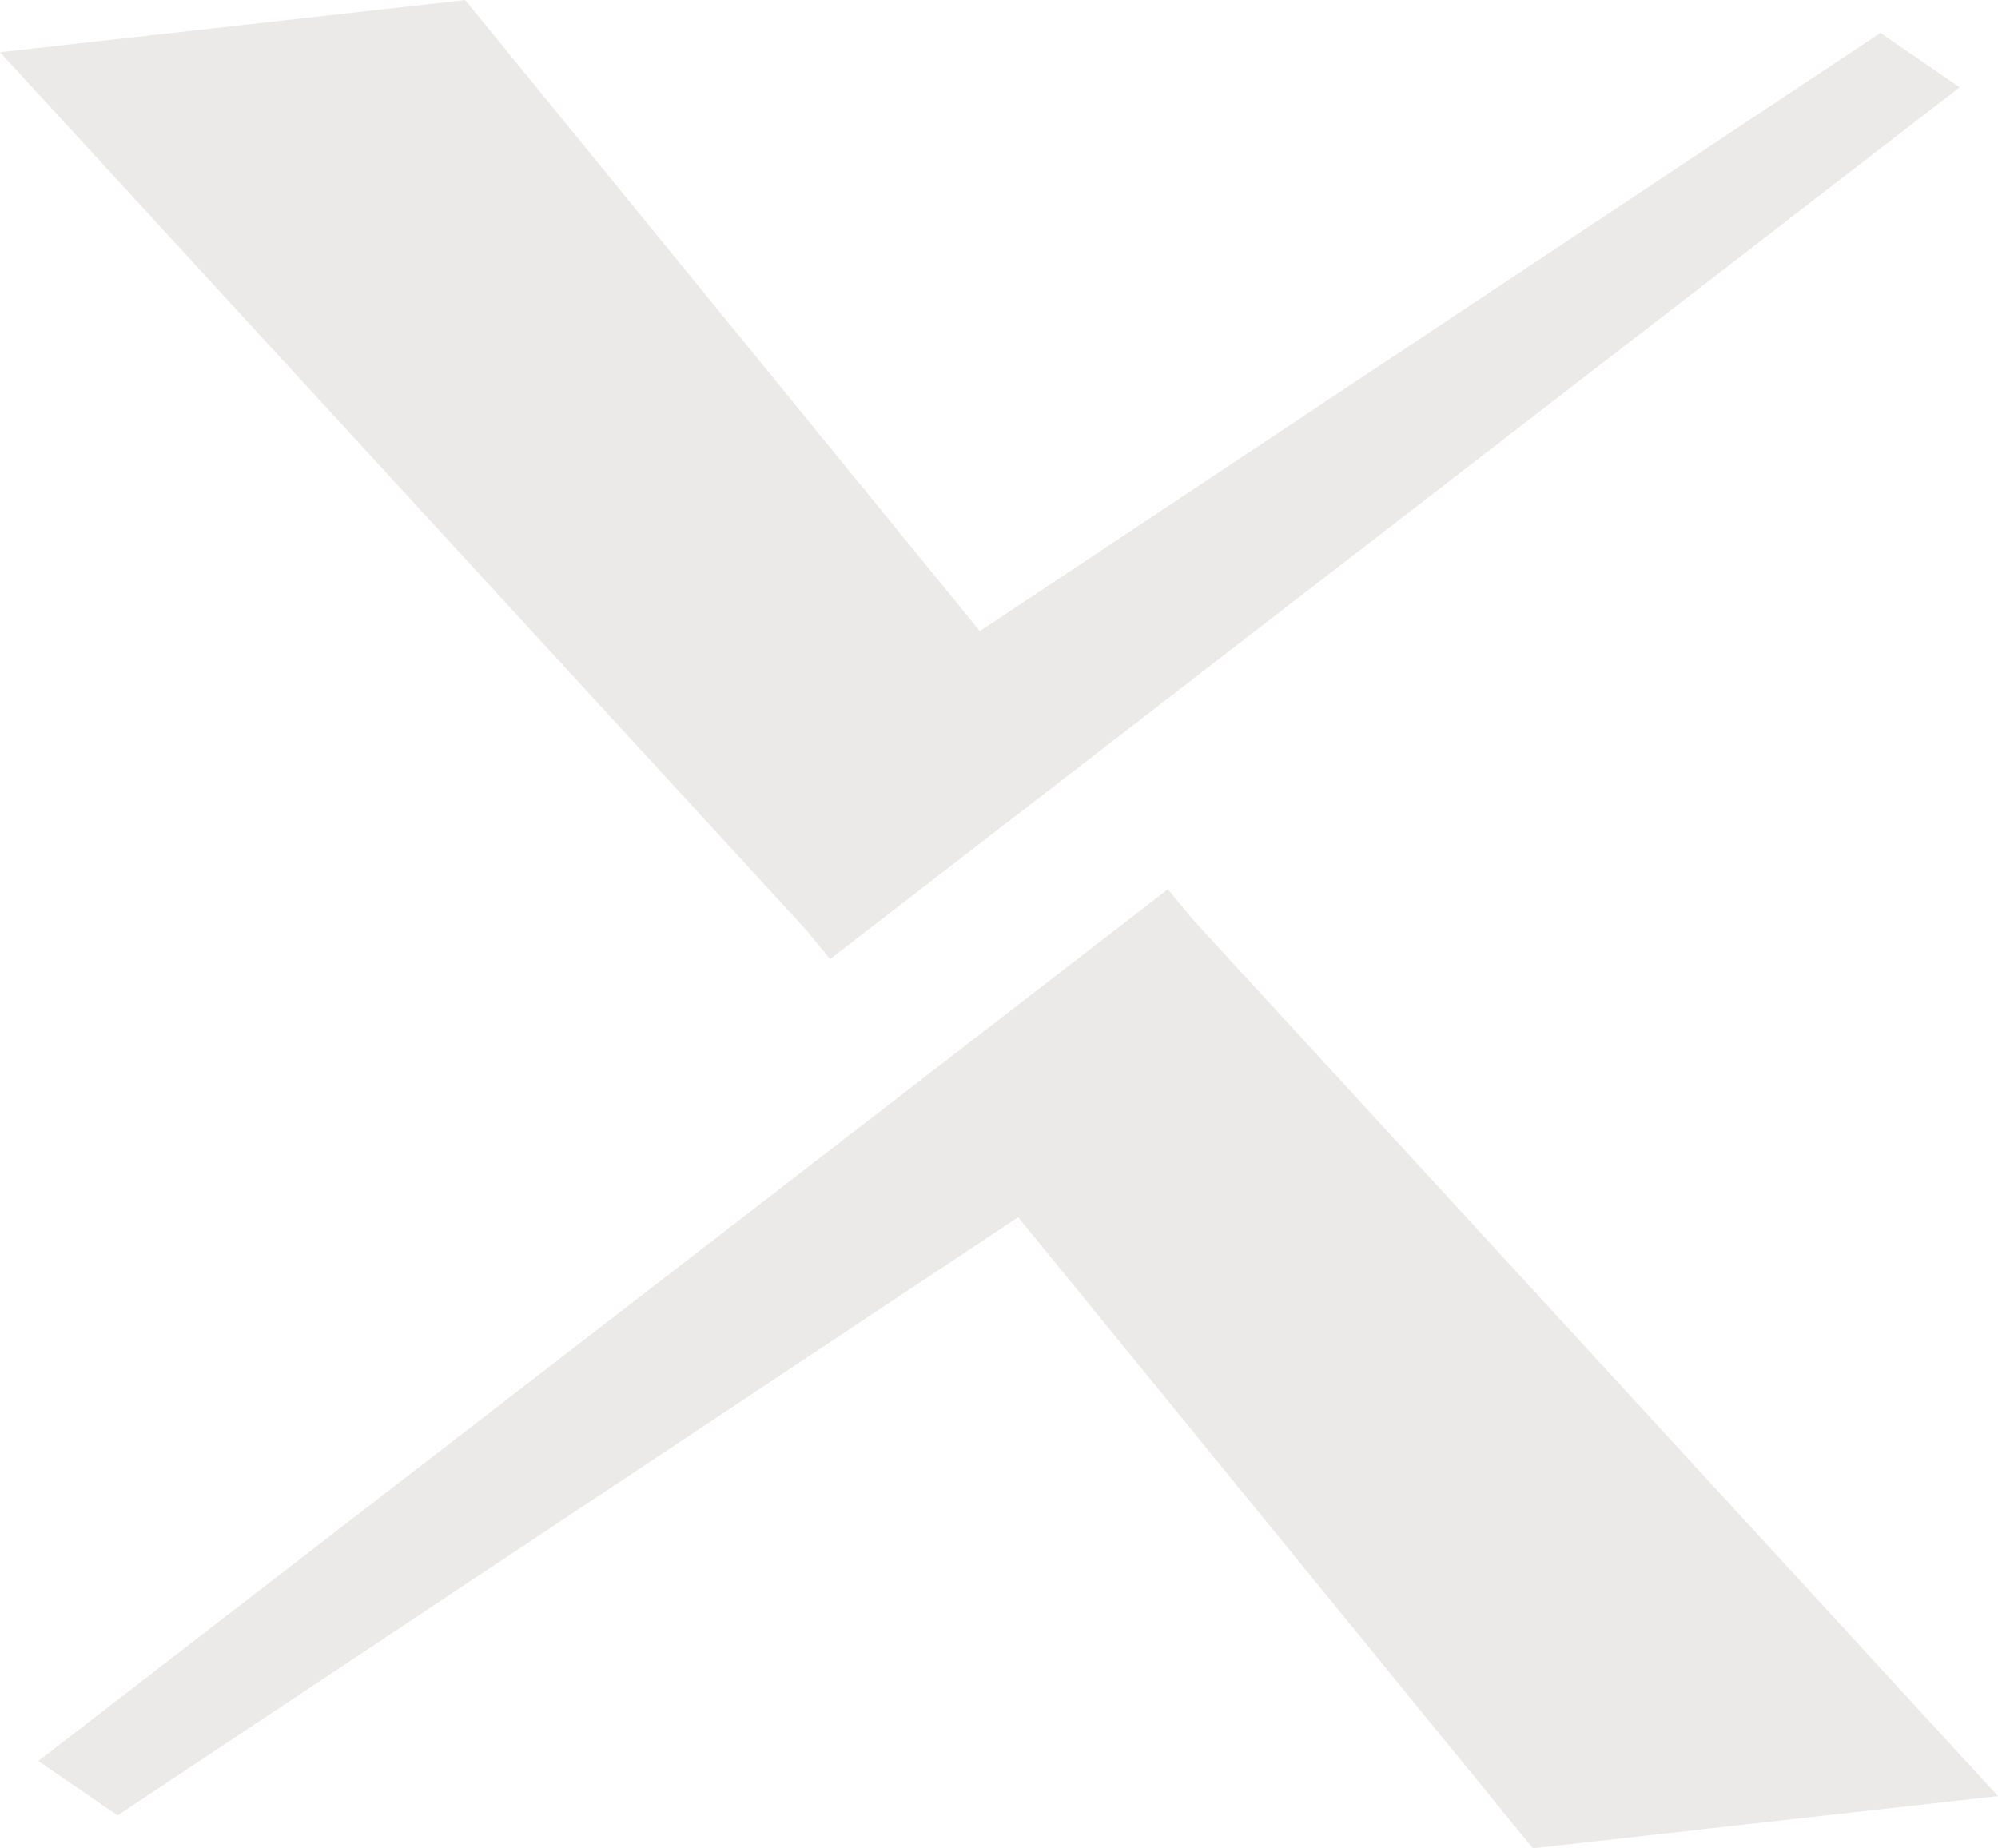 <?xml version="1.0" encoding="UTF-8" standalone="no"?>
<!-- Created with Inkscape (http://www.inkscape.org/) -->

<svg
   xmlns:dc="http://purl.org/dc/elements/1.1/"
   xmlns:cc="http://creativecommons.org/ns#"
   xmlns:rdf="http://www.w3.org/1999/02/22-rdf-syntax-ns#"
   xmlns:svg="http://www.w3.org/2000/svg"
   xmlns="http://www.w3.org/2000/svg"
   version="1.1"
   width="40.726"
   height="37.668"
   id="svg2">
  <defs
     id="defs4">
    <clipPath
       id="clipPath3001">
      <path
         d="m 0,0 2834.6,0 0,1417 L 0,1417 0,0 z"
         id="path3003" />
    </clipPath>
  </defs>
  <g
     transform="translate(-4.076,-21.291)"
     id="layer1">
    <g
       transform="matrix(1.25,0,0,-1.25,203.552,620.925)"
       id="g2993">
      <g
         transform="matrix(0.1,0,0,0.1,-10.2,795.696)"
         id="g2997">
        <g
           transform="translate(-1938.091,-4025.095)"
           id="g3055">
          <path
             d="m 444.285,856.695 75.86,8.504 83.917,-102.898 146.856,97.543 12.922,-8.867 -184.184,-142.133 -4.09,4.941 -131.281,142.91"
             id="path3023"
             style="fill:#ebeae9;fill-opacity:1;fill-rule:nonzero;stroke:none" />
          <path
             d="m 770.09,572.359 -75.86,-8.507 -83.918,102.902 -146.855,-97.539 -12.922,8.867 184.184,142.129 4.09,-4.941 131.281,-142.911"
             id="path3025"
             style="fill:#ebeae9;fill-opacity:1;fill-rule:nonzero;stroke:none" />
        </g>
      </g>
    </g>
  </g>
</svg>
